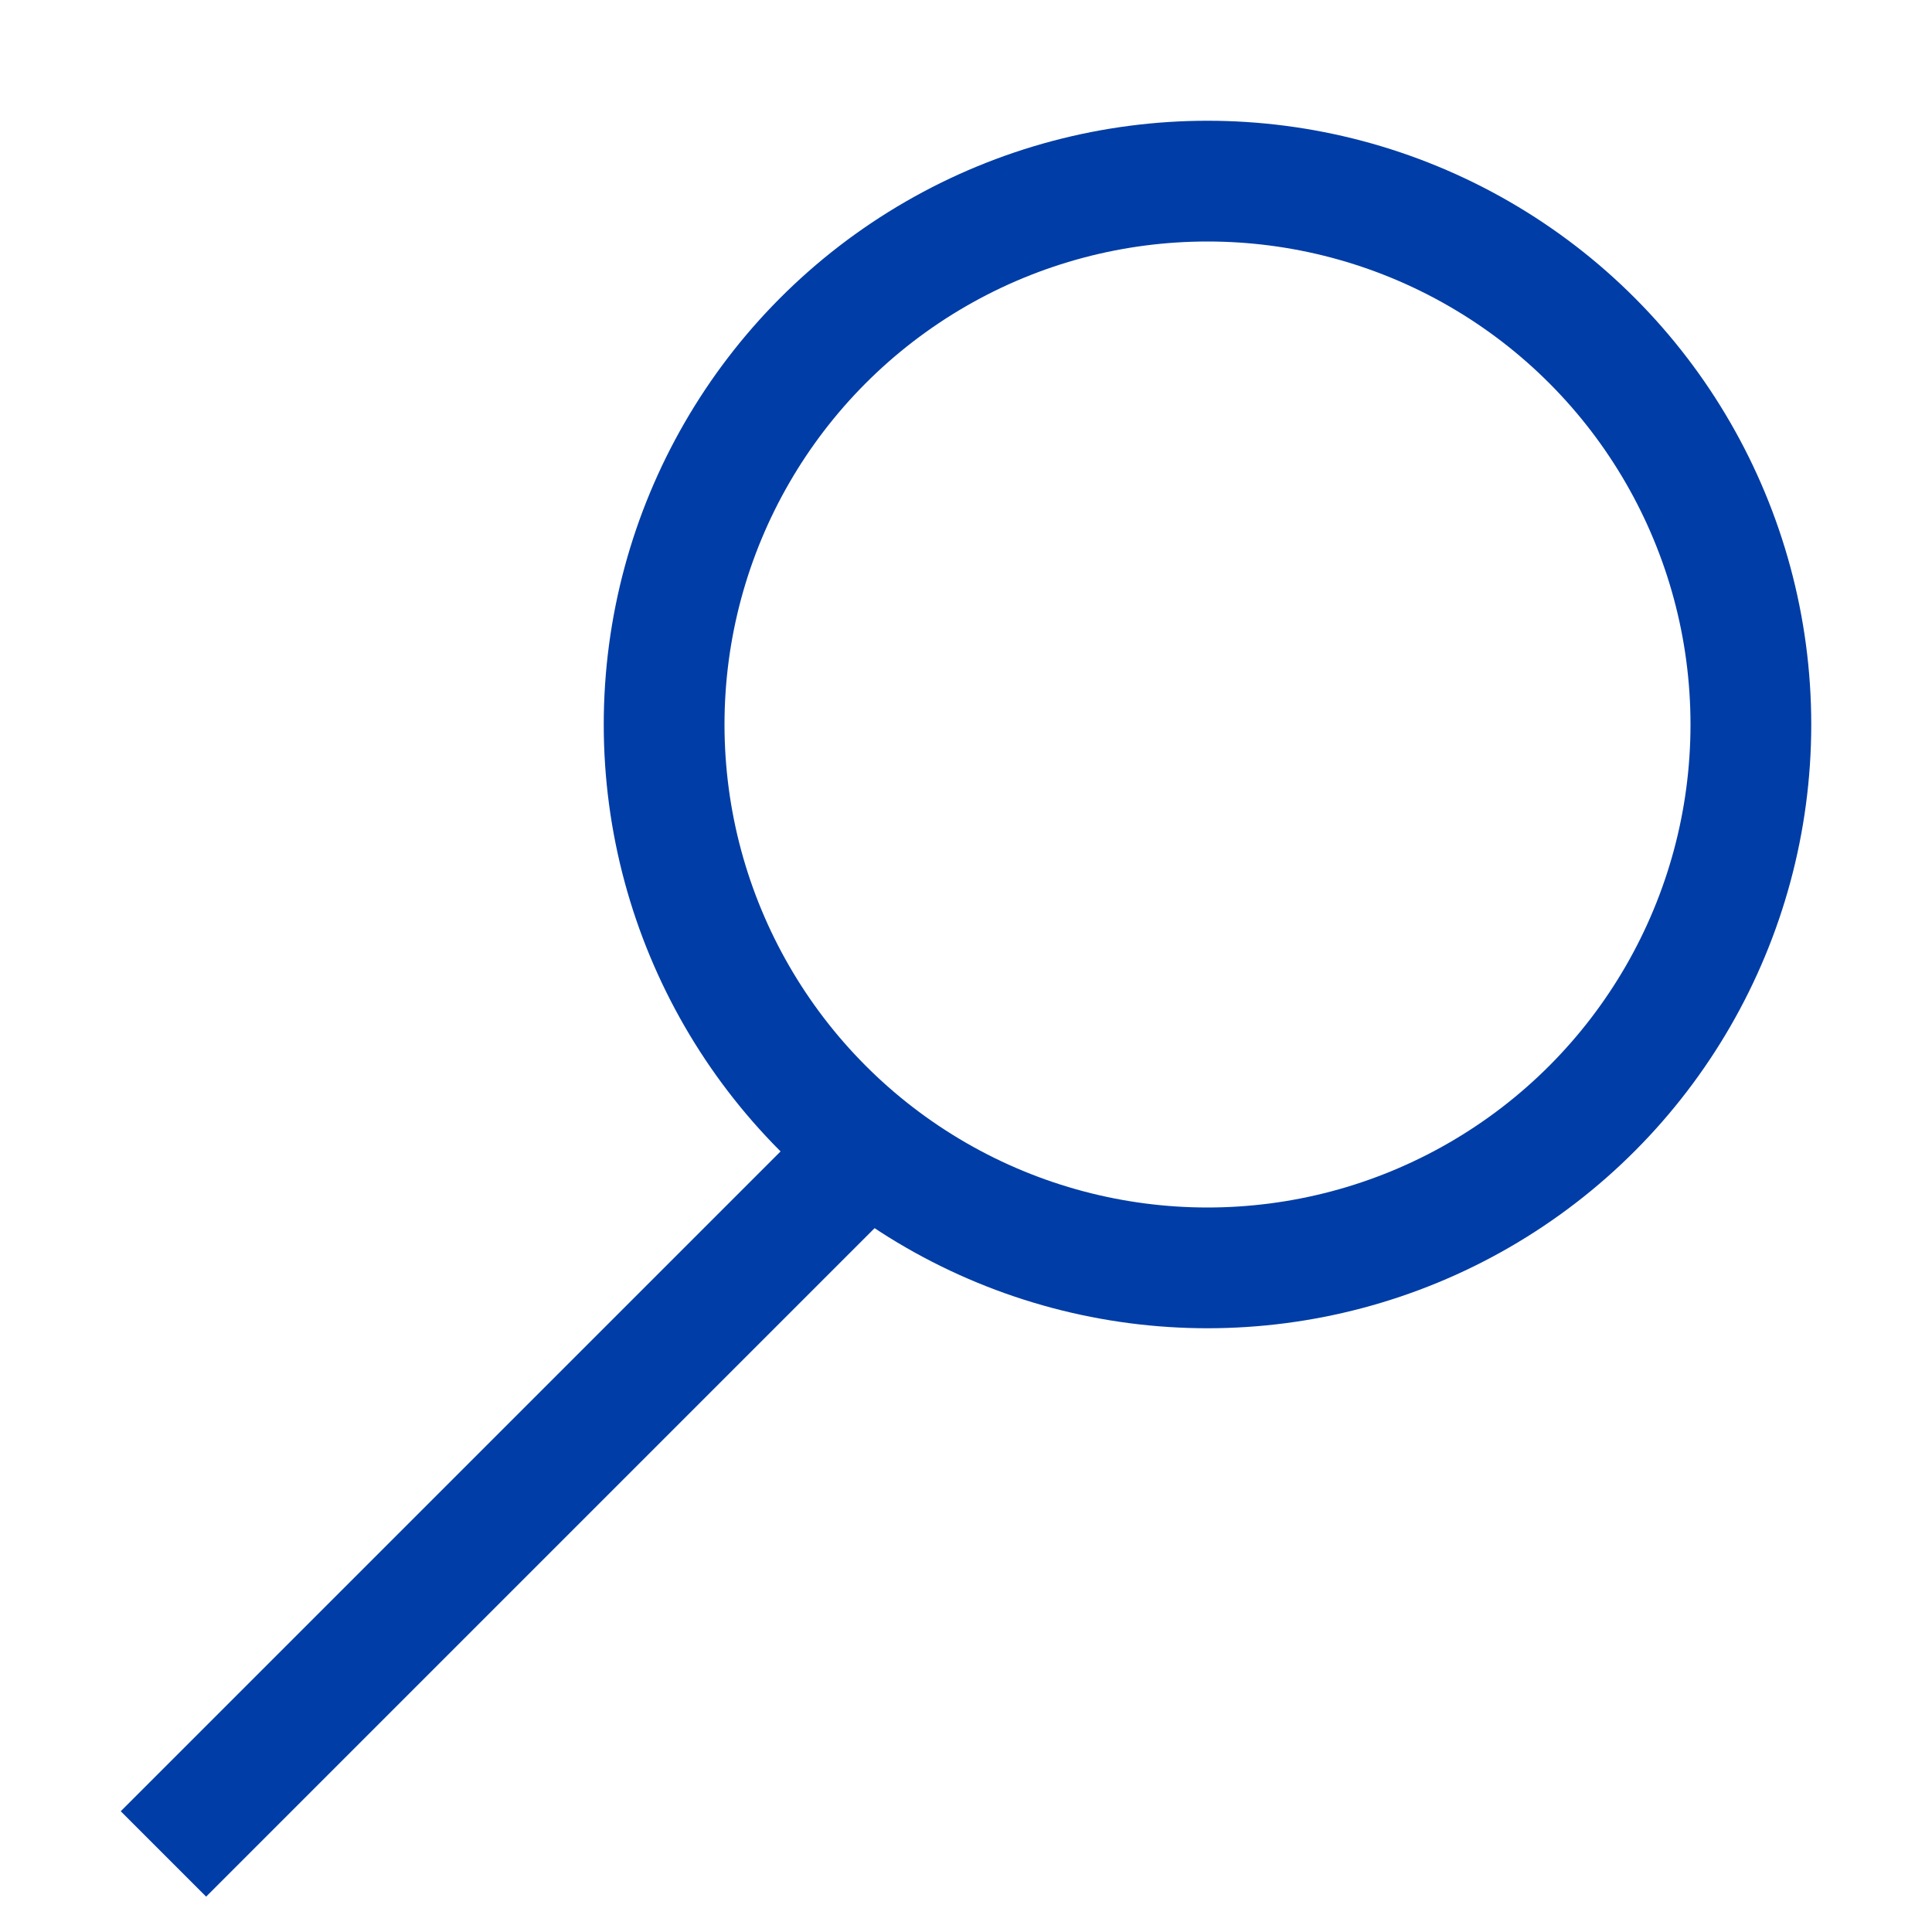 <svg width="32" height="32" fill="none" xmlns="http://www.w3.org/2000/svg"><circle cx="20" cy="12" r="9" stroke="#003DA6" stroke-width="2"/><path stroke="#003DA6" stroke-width="2" d="M14.707 18.707l-12 12"/></svg>